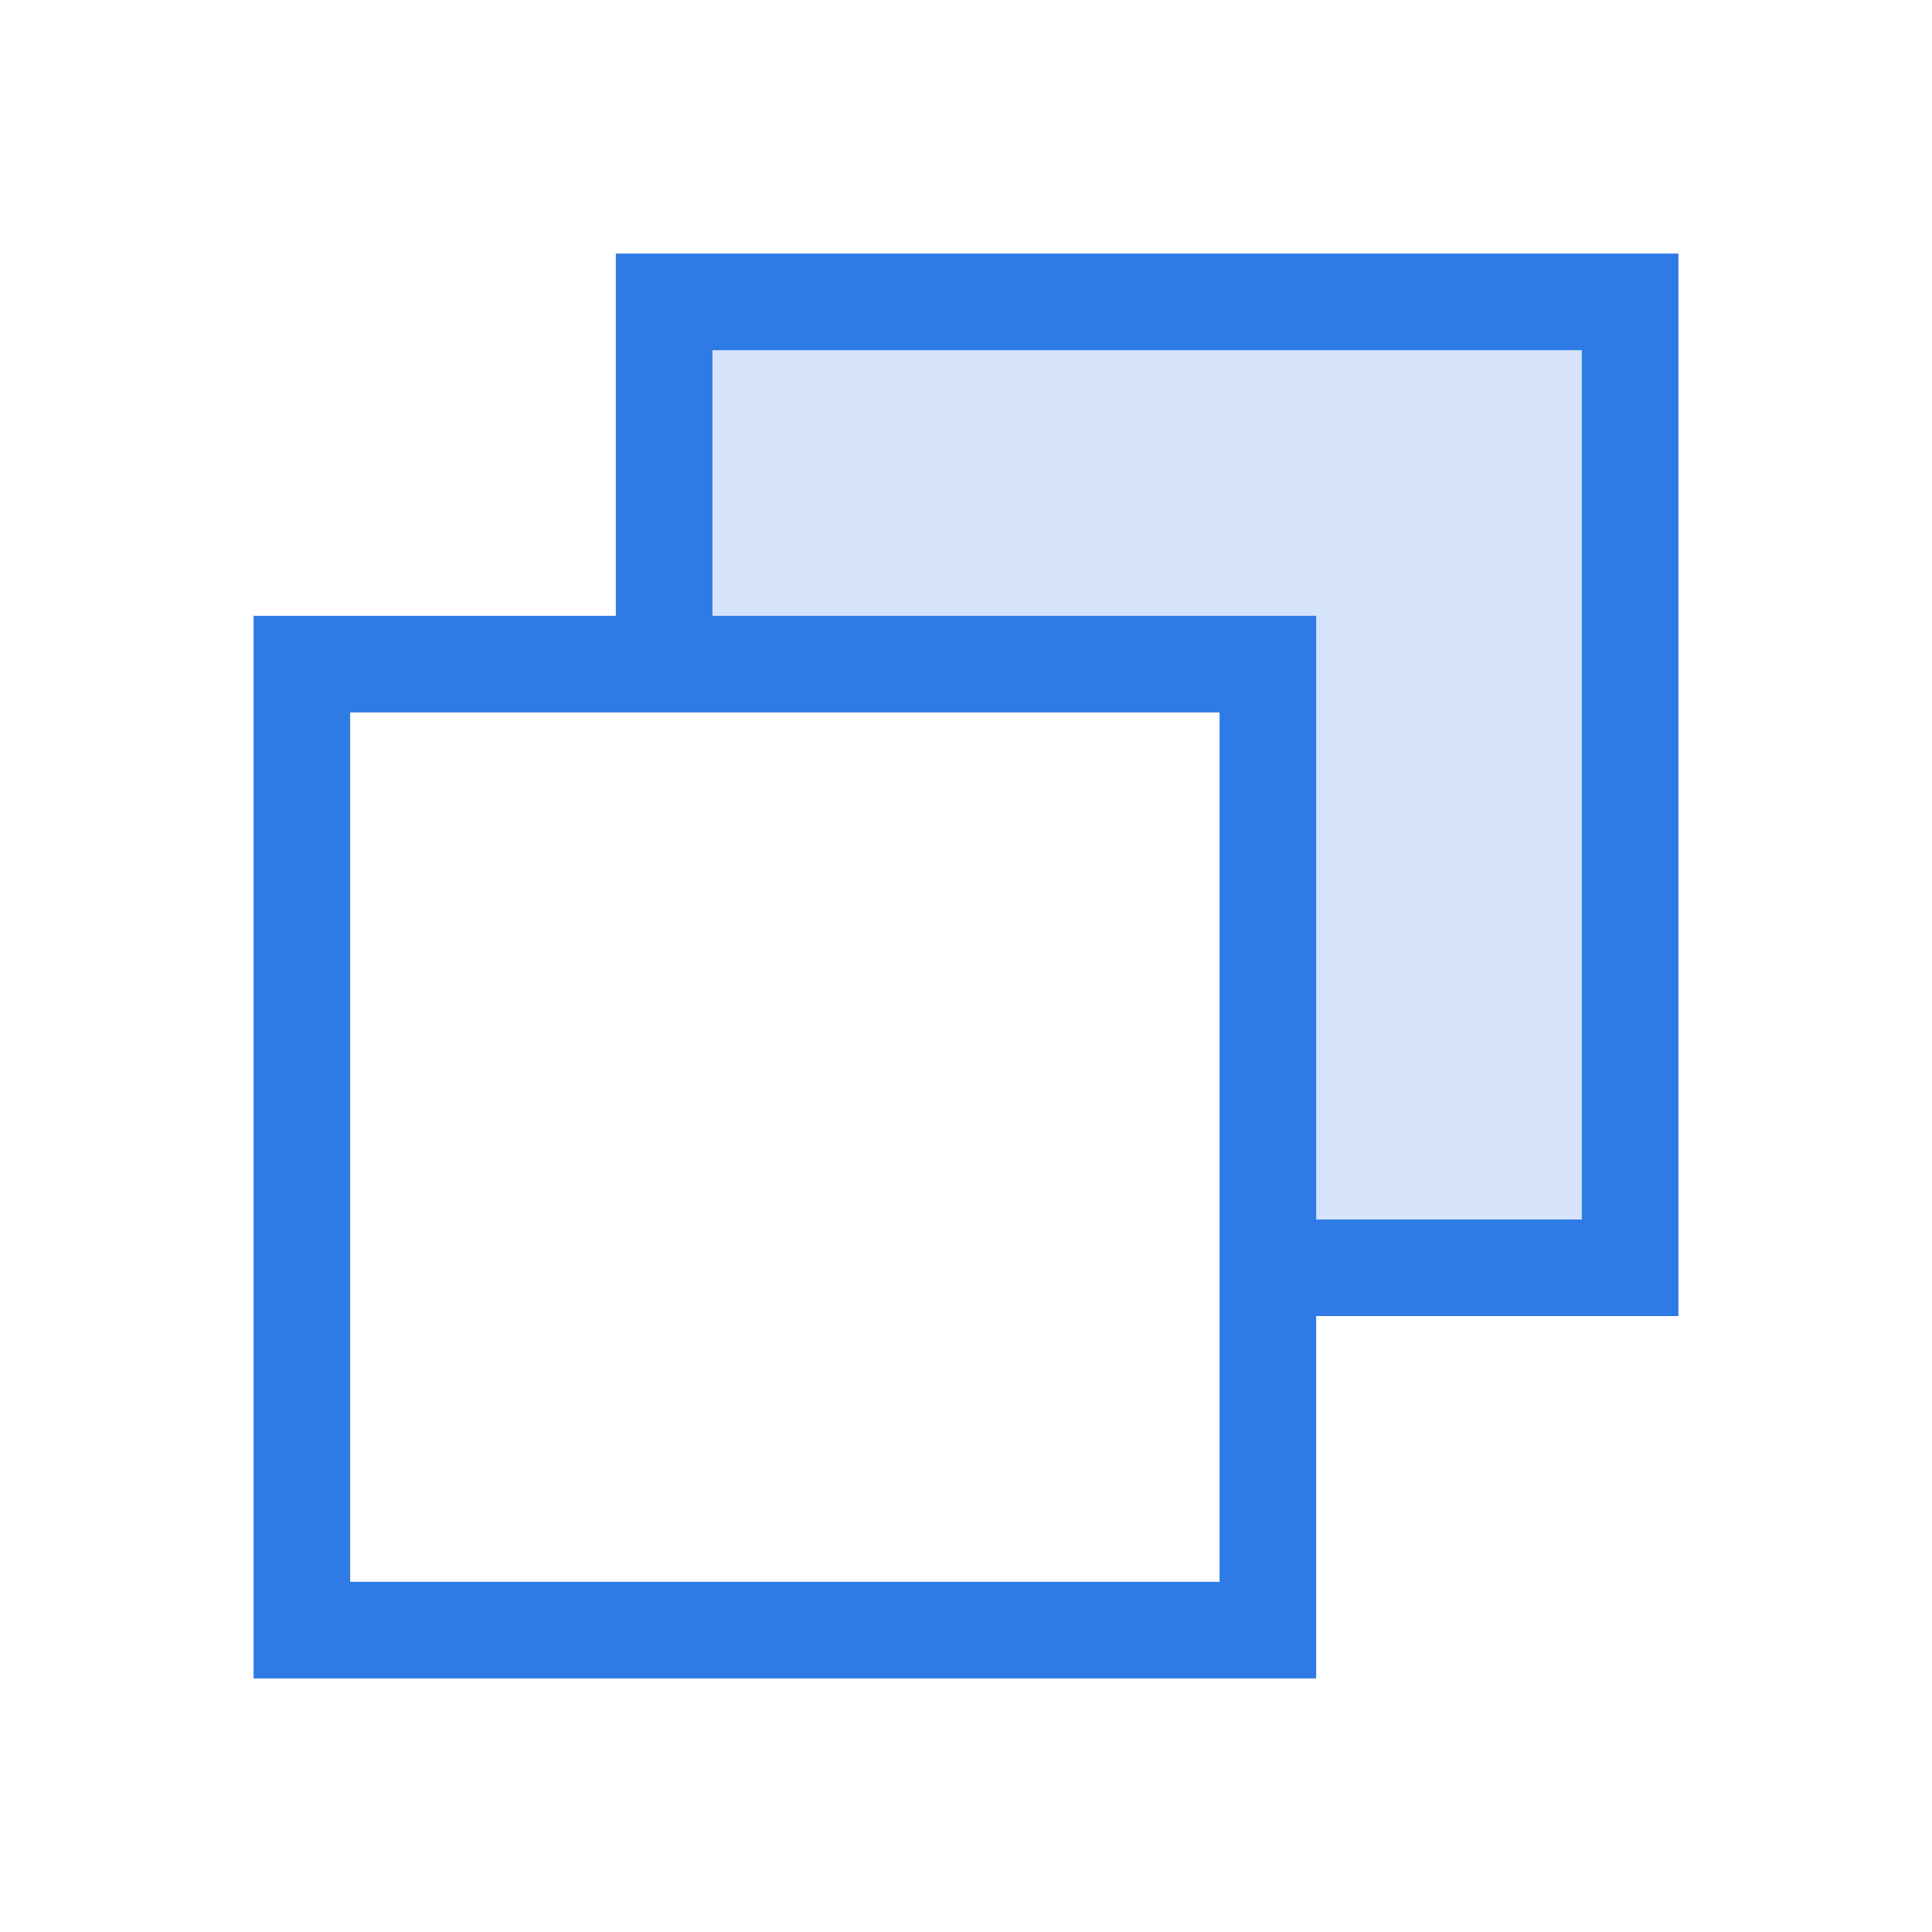 
<svg width="20" height="20" viewBox="0 0 20 20" fill="none" xmlns="http://www.w3.org/2000/svg">
    <path opacity="0.2" d="M13.125 6.875V13.124H16.875V3.125H6.875V6.875H13.125Z" fill="#2E7BE6" />
    <path d="M13.125 13.124H16.875V3.125H6.875V6.875" stroke="#2E7BE6" strokeWidth="1.25" strokeLinecap="round" strokeLinejoin="round" />
    <path d="M13.125 6.875H3.125V16.875H13.125V6.875Z" stroke="#2E7BE6" strokeWidth="1.25" strokeLinecap="round" strokeLinejoin="round" />
</svg>

